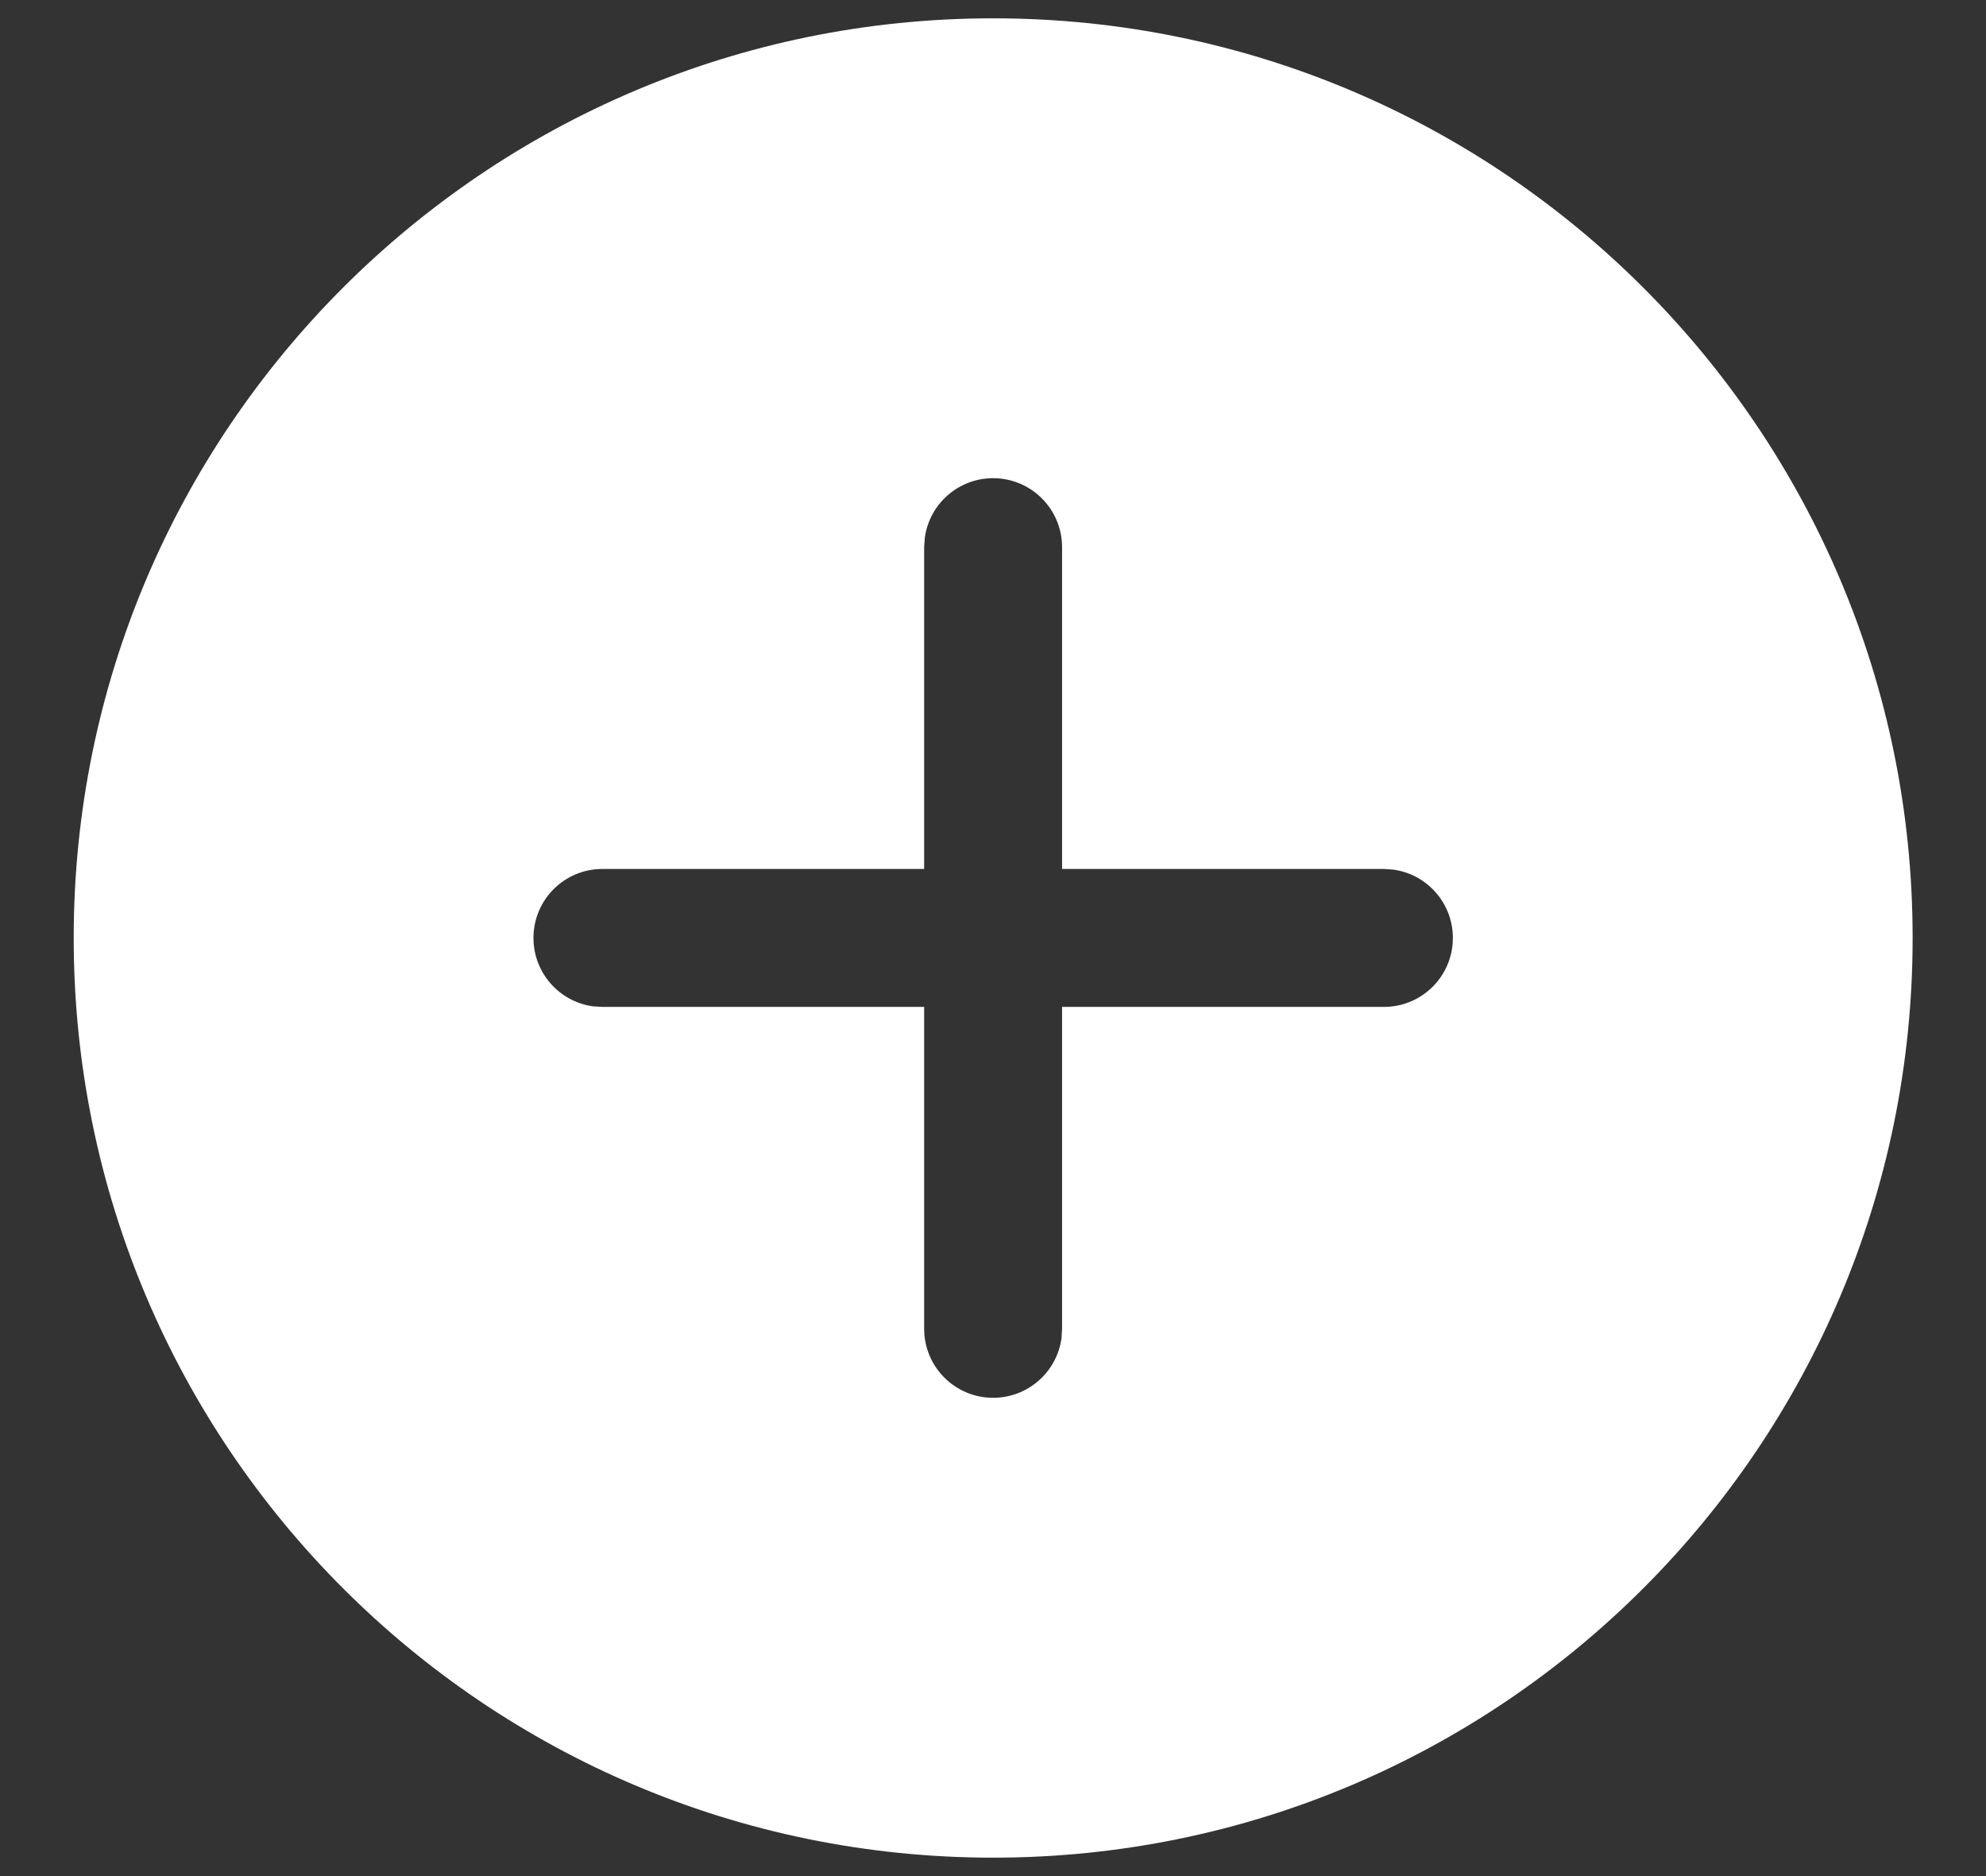 <svg width="18" height="17" viewBox="0 0 18 17" fill="none" xmlns="http://www.w3.org/2000/svg">
<rect x="0" y="0" width="18" height="17" fill="#333333" stroke="none"/>
<path d="M9.001 0.166C13.604 0.166 17.335 3.897 17.335 8.499C17.335 13.102 13.604 16.833 9.001 16.833C4.399 16.833 0.668 13.102 0.668 8.499C0.668 3.897 4.399 0.166 9.001 0.166ZM9.001 4.333C8.685 4.333 8.423 4.568 8.382 4.873L8.376 4.958V7.874H5.46C5.114 7.874 4.835 8.154 4.835 8.499C4.835 8.816 5.07 9.077 5.375 9.119L5.46 9.124H8.376V12.041C8.376 12.386 8.656 12.666 9.001 12.666C9.318 12.666 9.579 12.431 9.621 12.126L9.626 12.041V9.124H12.543C12.888 9.124 13.168 8.845 13.168 8.499C13.168 8.183 12.933 7.921 12.628 7.88L12.543 7.874H9.626V4.958C9.626 4.613 9.346 4.333 9.001 4.333Z" fill="white"/>
</svg>
